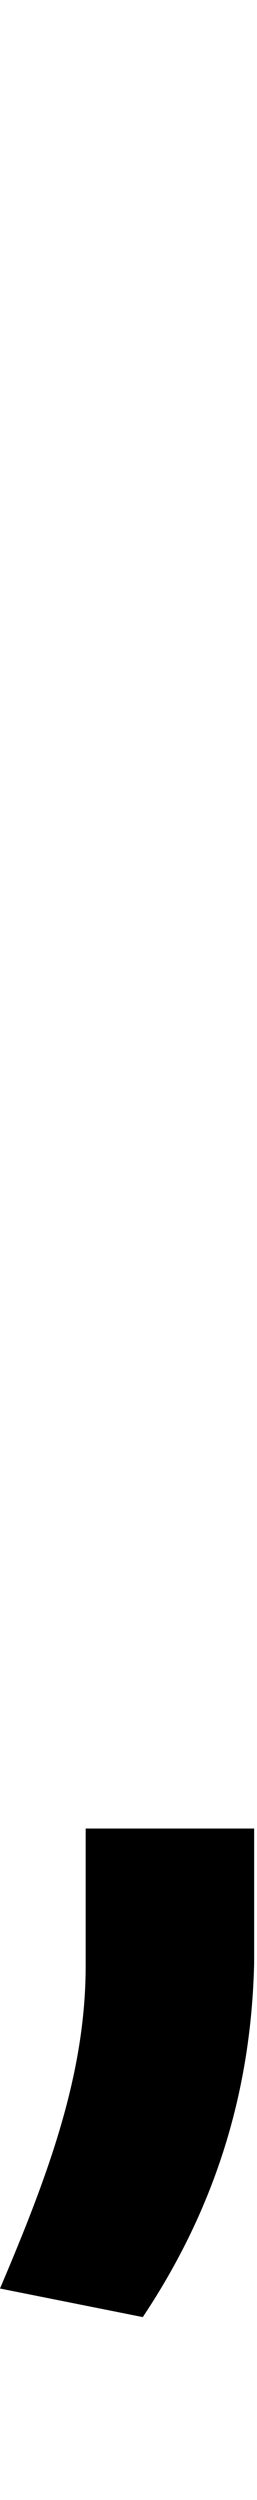 <svg id="svg-cyrillictail.cn" xmlns="http://www.w3.org/2000/svg" width="36" height="350"><path d="M528 -256H292V-64C292 88 240 228 172 388L372 428C476 272 524 108 528 -68Z" transform="translate(-17.2 281.6) scale(0.1)"/></svg>
